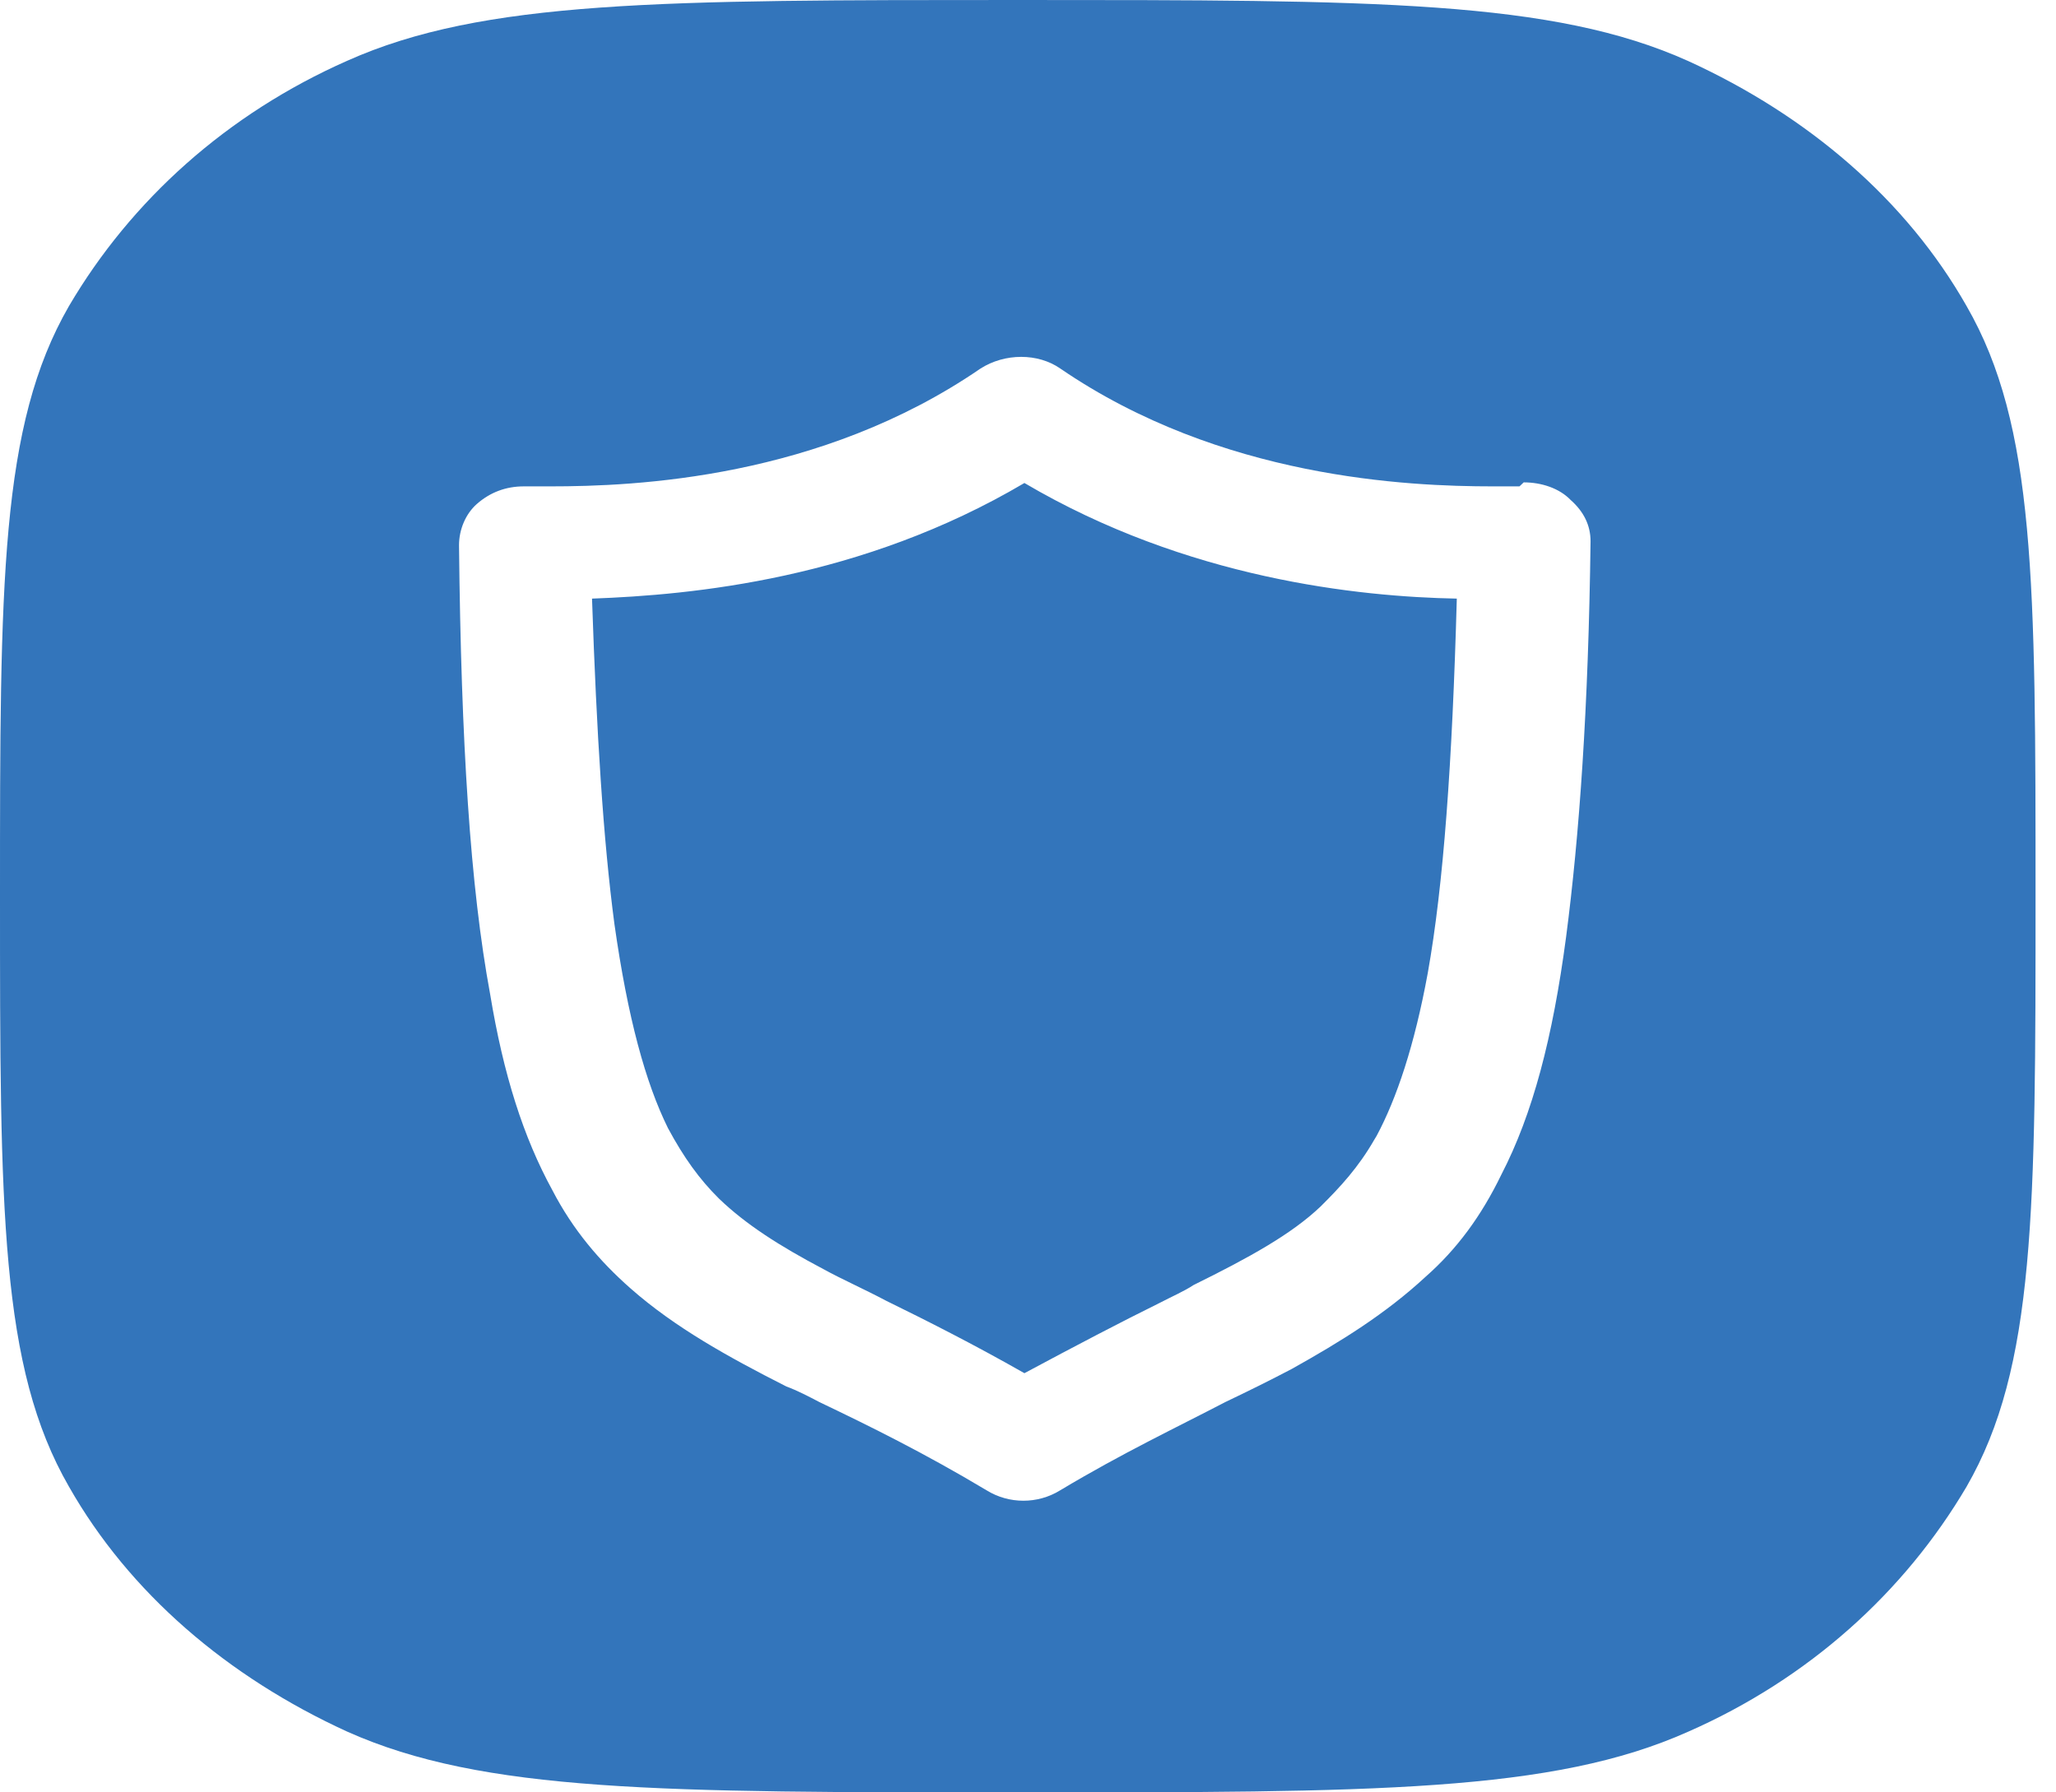 <svg width="39" height="34" viewBox="0 0 39 34" fill="none" xmlns="http://www.w3.org/2000/svg">
<path fill-rule="evenodd" clip-rule="evenodd" d="M1.308 5.806C0 8.075 0 11.051 0 17.003C0 22.955 0 25.931 1.308 28.2C2.451 30.211 4.31 31.807 6.588 32.848C9.165 34 12.545 34 19.306 34C26.067 34 29.447 34 32.024 32.848C34.309 31.843 36.122 30.205 37.304 28.2C38.612 25.931 38.612 22.955 38.612 17.003C38.612 11.051 38.612 8.075 37.304 5.806C36.162 3.795 34.302 2.198 32.024 1.158C29.454 0 26.073 0 19.313 0C12.552 0 9.165 0 6.588 1.152C4.31 2.158 2.49 3.795 1.308 5.806ZM28.903 9.15C29.241 9.15 29.58 9.262 29.793 9.484C30.045 9.706 30.171 9.969 30.171 10.267C30.131 13.43 29.959 15.851 29.706 17.781C29.454 19.681 29.075 21.131 28.478 22.283C28.099 23.066 27.634 23.698 27.043 24.218C26.279 24.925 25.436 25.446 24.506 25.966C24.081 26.189 23.703 26.376 23.238 26.598C22.308 27.083 21.292 27.562 20.11 28.27C19.685 28.533 19.14 28.533 18.715 28.27C17.533 27.562 16.477 27.042 15.547 26.598C15.335 26.487 15.122 26.376 14.916 26.3C13.82 25.744 12.804 25.183 11.961 24.44C11.37 23.92 10.865 23.323 10.48 22.581C9.929 21.575 9.55 20.388 9.298 18.862C8.919 16.816 8.747 14.097 8.707 10.343C8.707 10.045 8.833 9.747 9.045 9.56C9.298 9.338 9.597 9.226 9.935 9.226H10.44C12.047 9.226 15.554 9.08 18.596 6.993C19.06 6.695 19.691 6.695 20.116 6.993C23.158 9.074 26.711 9.226 28.318 9.226H28.823L28.903 9.15ZM26.113 21.546C26.492 20.838 26.831 19.833 27.083 18.459C27.382 16.787 27.548 14.477 27.634 11.355C25.775 11.32 22.52 10.981 19.432 9.162C16.344 10.986 13.136 11.285 11.23 11.355C11.317 13.922 11.443 15.933 11.655 17.529C11.908 19.312 12.246 20.54 12.671 21.4C12.97 21.955 13.263 22.365 13.641 22.739C14.146 23.224 14.783 23.633 15.627 24.078C15.966 24.265 16.391 24.452 16.809 24.674C17.573 25.048 18.456 25.493 19.432 26.048C20.402 25.528 21.252 25.083 22.009 24.709C22.222 24.598 22.474 24.487 22.64 24.376C23.696 23.855 24.5 23.411 25.051 22.885C25.429 22.511 25.768 22.142 26.067 21.622L26.113 21.546Z" fill="#3375BB"/>
</svg>

